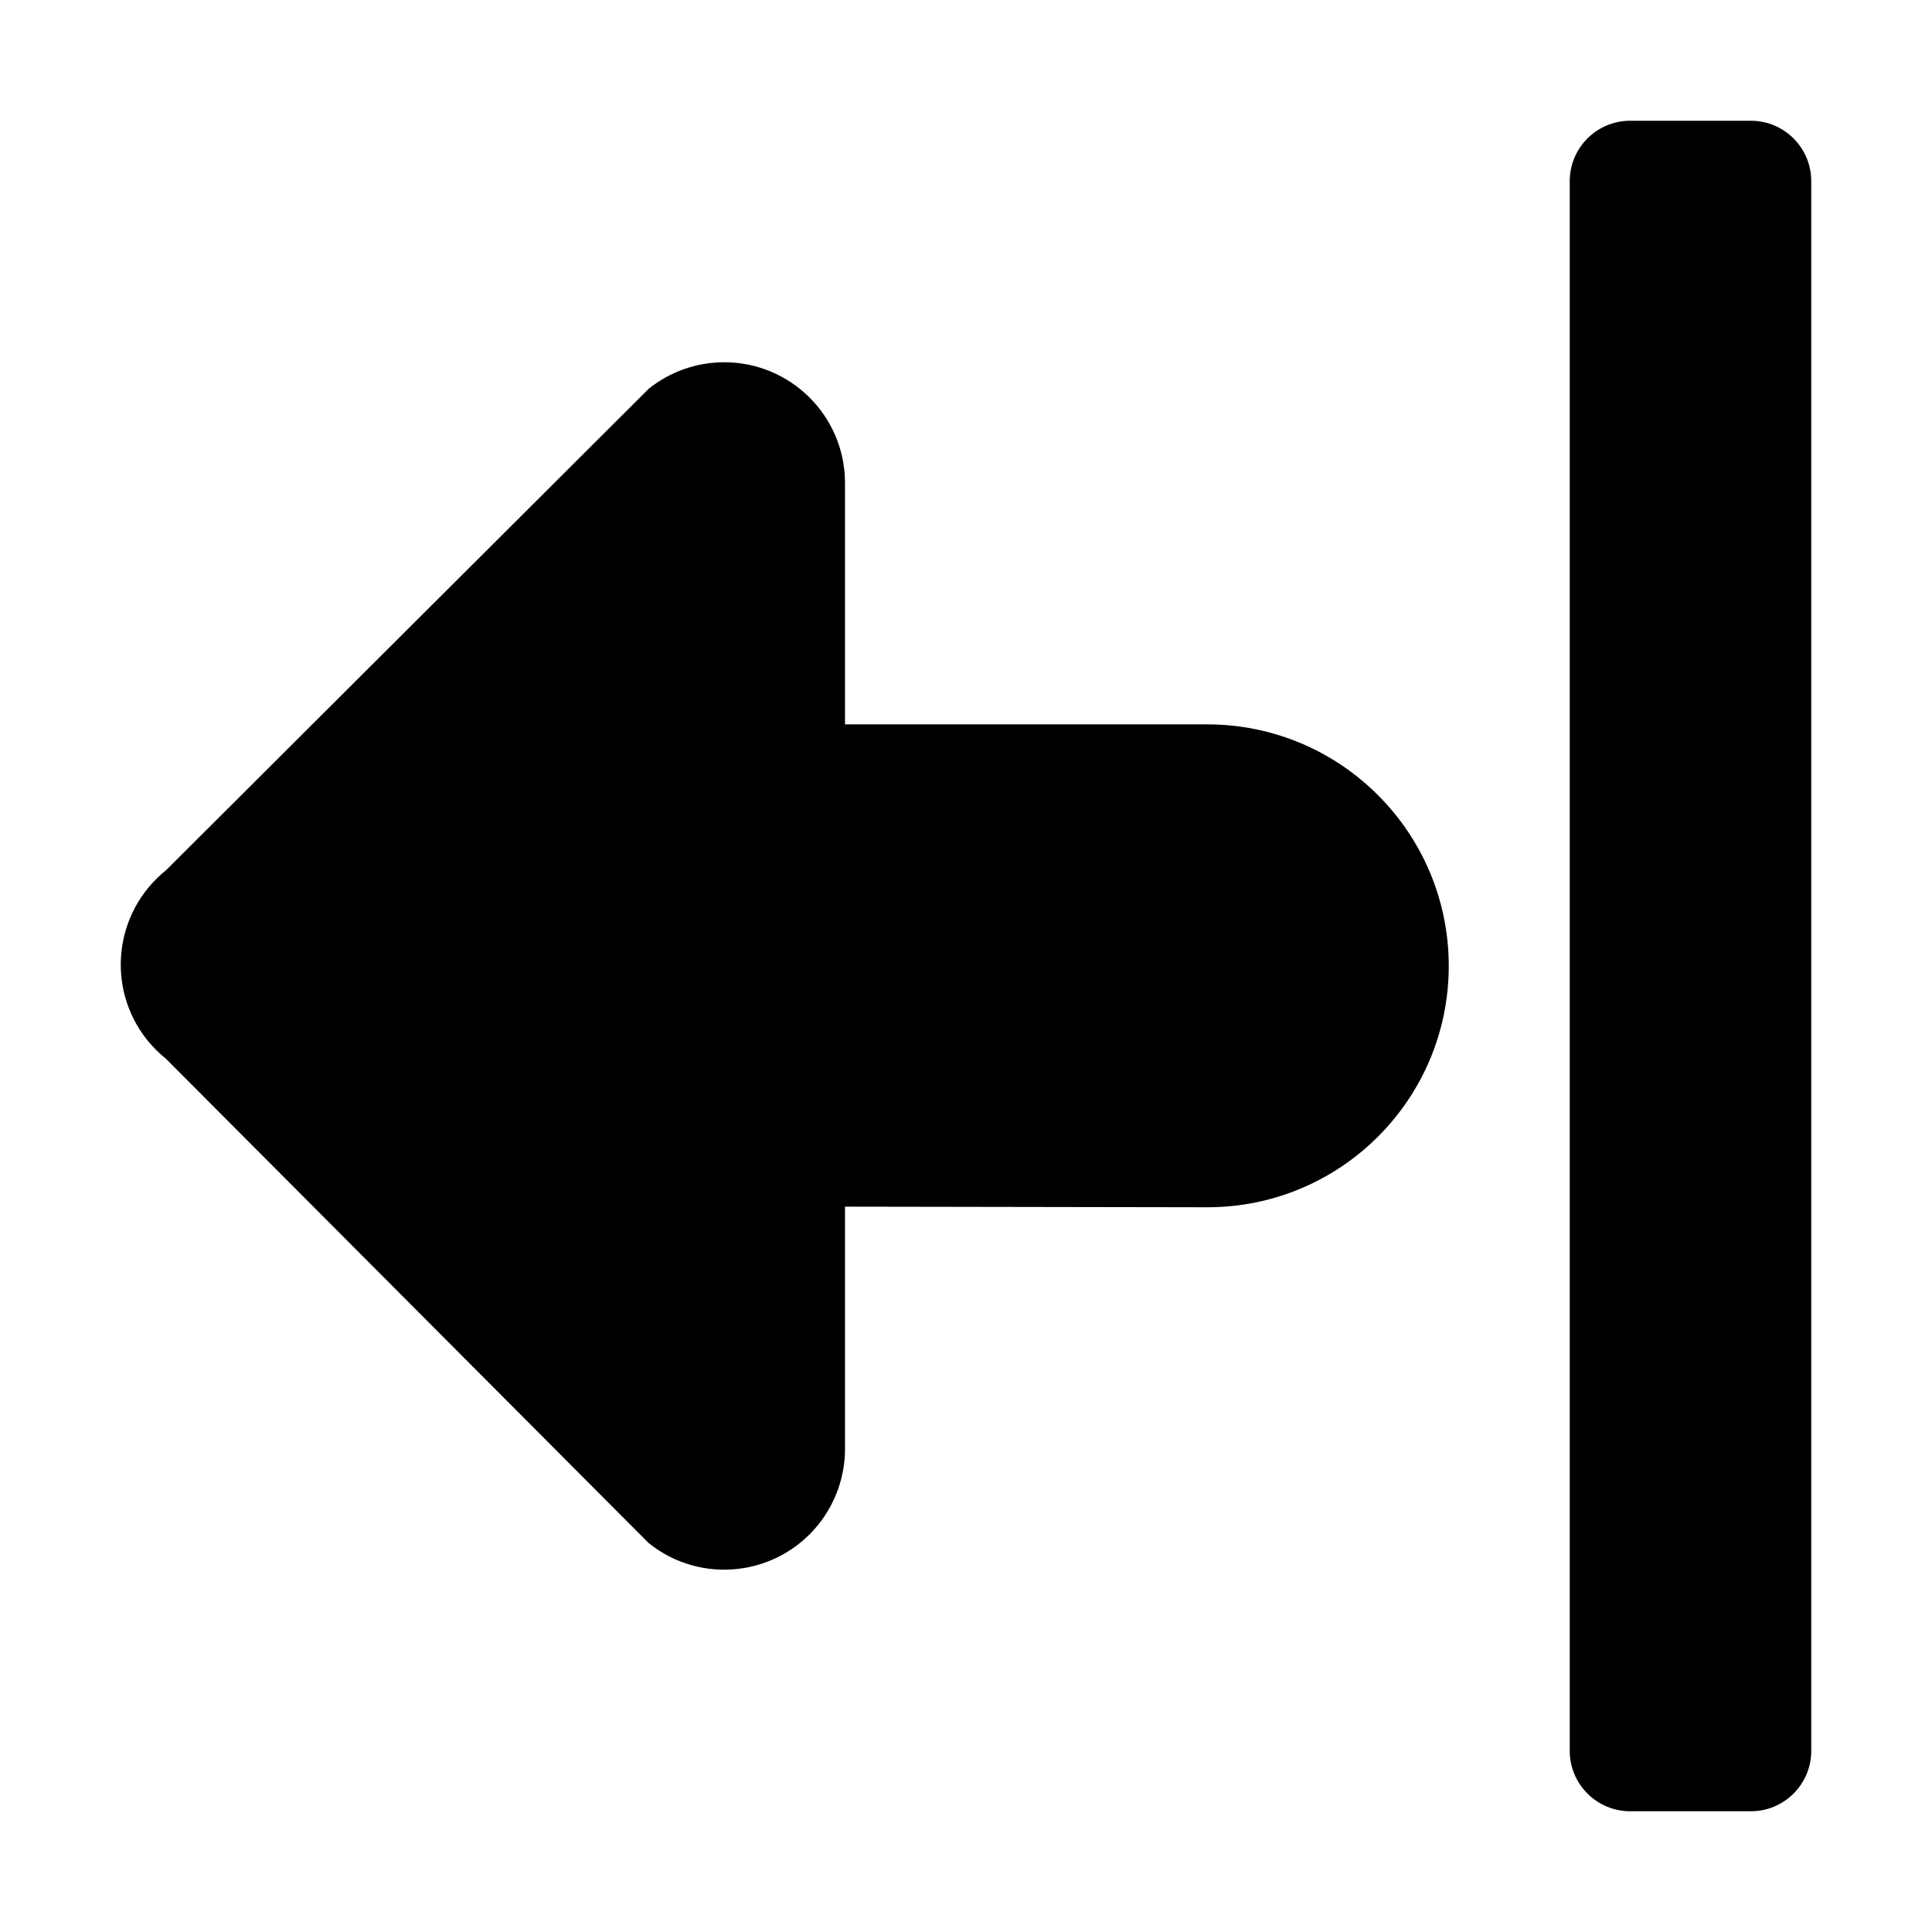 <svg xmlns="http://www.w3.org/2000/svg" width="16" height="16" viewBox="0 0 16 16">
	<path d="M6.998,4 L6.998,5.999 L9.998,5.999 C11.102,5.999 11.998,6.895 11.998,8.001 C11.997,9.105 11.101,9.999 9.998,9.998 L6.998,9.993 L6.998,11.999 C6.998,12.227 6.92,12.447 6.778,12.625 C6.432,13.056 5.802,13.125 5.372,12.779 L1.374,8.768 C1.317,8.722 1.264,8.669 1.218,8.612 C0.874,8.18 0.945,7.551 1.376,7.206 L5.374,3.218 C5.551,3.077 5.771,3 5.998,3 C6.55,3 6.998,3.448 6.998,4 Z M13.5,1 L14.5,1 C14.776,1 15,1.224 15,1.5 L15,14.5 C15,14.776 14.776,15 14.5,15 L13.5,15 C13.224,15 13,14.776 13,14.5 L13,1.5 C13,1.224 13.224,1 13.5,1 Z"/>
</svg>

